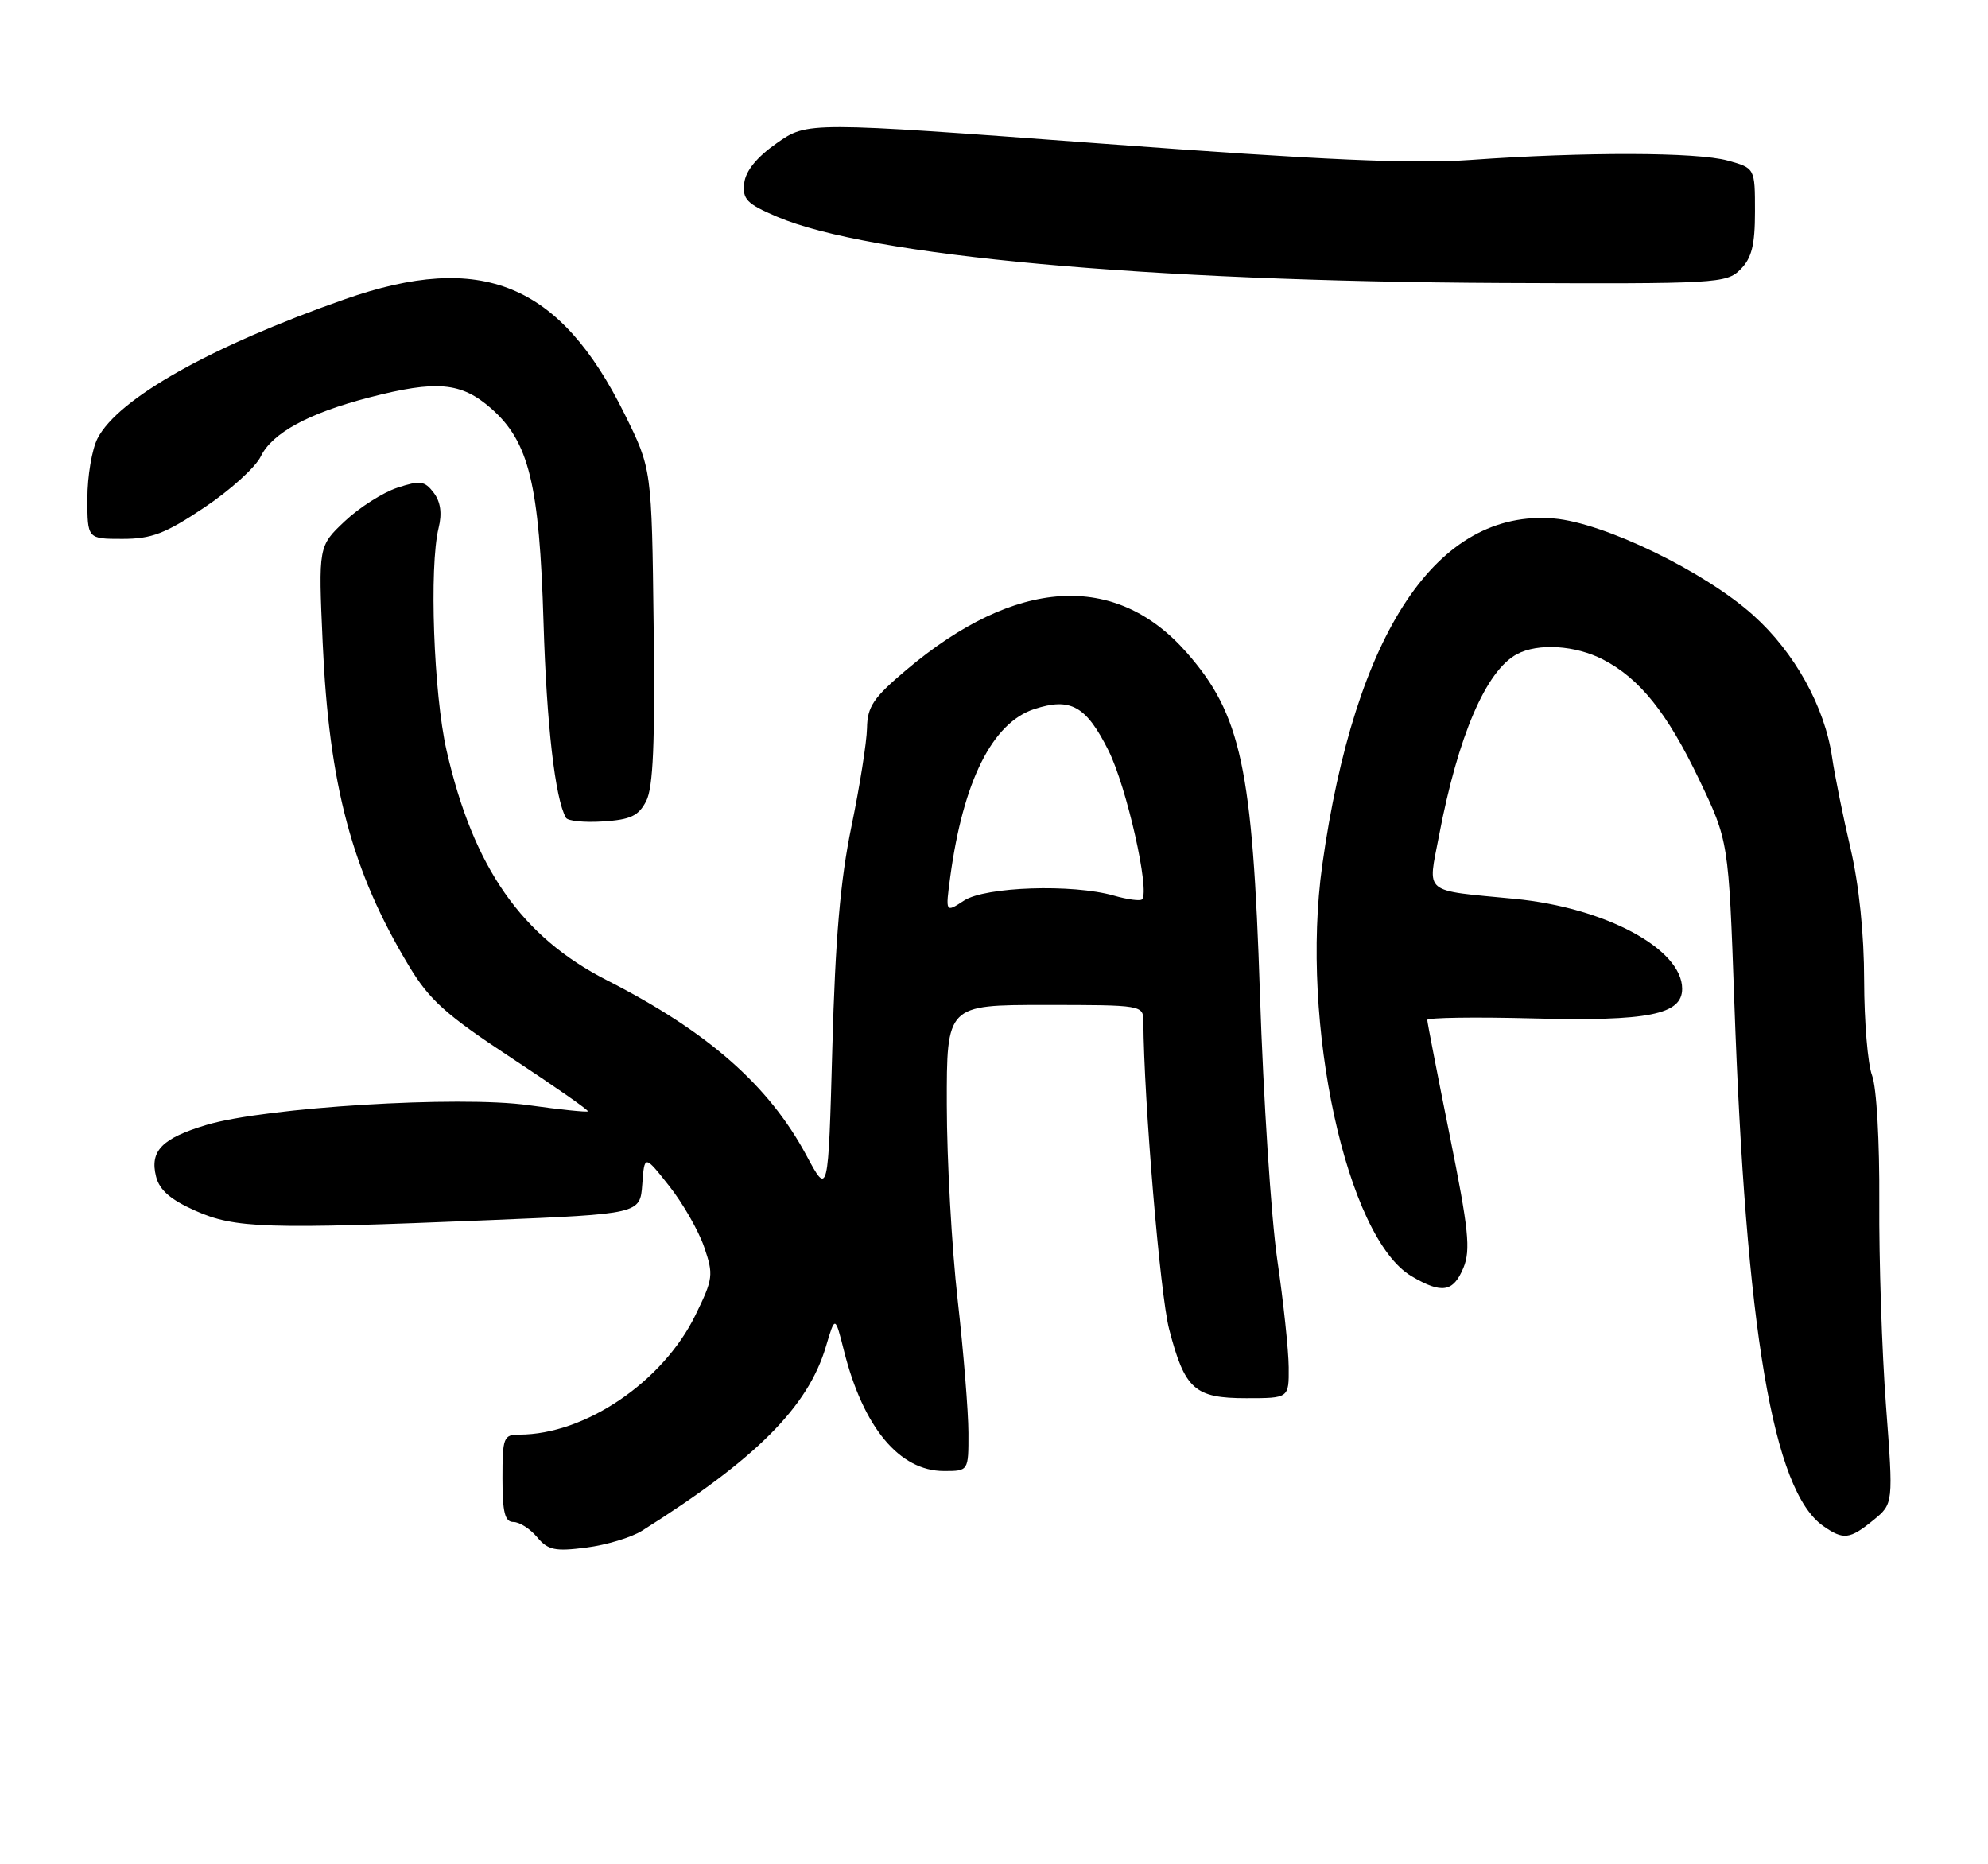 <?xml version="1.0" encoding="UTF-8" standalone="no"?>
<!DOCTYPE svg PUBLIC "-//W3C//DTD SVG 1.1//EN" "http://www.w3.org/Graphics/SVG/1.1/DTD/svg11.dtd" >
<svg xmlns="http://www.w3.org/2000/svg" xmlns:xlink="http://www.w3.org/1999/xlink" version="1.1" viewBox="0 0 273 256">
 <g >
 <path fill="currentColor"
d=" M 88.18 210.19 C 103.84 200.34 110.97 193.19 113.42 184.90 C 114.68 180.65 114.68 180.65 115.89 185.46 C 118.54 196.02 123.52 202.00 129.63 202.00 C 133.00 202.00 133.00 202.00 132.99 196.75 C 132.98 193.86 132.32 185.65 131.51 178.50 C 130.70 171.35 130.03 159.31 130.02 151.75 C 130.00 138.00 130.00 138.00 143.50 138.00 C 156.83 138.00 157.00 138.03 157.01 140.25 C 157.08 151.11 159.31 177.78 160.55 182.52 C 162.70 190.80 164.05 192.00 171.15 192.00 C 177.00 192.00 177.00 192.00 176.97 187.75 C 176.95 185.41 176.25 178.78 175.40 173.00 C 174.56 167.22 173.49 150.80 173.02 136.50 C 172.01 105.46 170.44 98.13 162.97 89.62 C 153.18 78.46 139.47 79.31 124.45 92.00 C 119.93 95.81 119.11 97.03 119.06 100.00 C 119.02 101.92 118.06 108.00 116.92 113.50 C 115.40 120.83 114.70 128.94 114.30 143.87 C 113.74 164.25 113.74 164.25 110.74 158.66 C 105.57 149.02 97.18 141.66 83.35 134.61 C 71.62 128.63 64.99 119.14 61.32 103.04 C 59.55 95.24 58.92 77.86 60.23 72.50 C 60.73 70.48 60.50 68.90 59.55 67.65 C 58.31 66.03 57.70 65.94 54.55 66.98 C 52.58 67.63 49.33 69.70 47.34 71.58 C 43.72 75.00 43.72 75.00 44.31 88.25 C 45.18 107.82 48.33 119.65 56.15 132.63 C 58.97 137.32 61.21 139.34 70.24 145.28 C 76.15 149.17 80.87 152.46 80.73 152.61 C 80.59 152.75 76.91 152.37 72.56 151.76 C 63.07 150.42 36.42 152.06 28.37 154.47 C 22.25 156.30 20.54 158.04 21.43 161.56 C 21.89 163.41 23.42 164.74 26.79 166.24 C 32.27 168.69 36.43 168.82 67.20 167.55 C 87.90 166.69 87.90 166.69 88.20 162.62 C 88.50 158.56 88.50 158.56 91.89 162.85 C 93.76 165.21 95.92 168.98 96.69 171.22 C 98.01 175.06 97.94 175.60 95.49 180.61 C 91.01 189.76 80.34 197.00 71.32 197.00 C 69.15 197.00 69.00 197.39 69.00 203.00 C 69.00 207.68 69.33 209.00 70.51 209.00 C 71.34 209.00 72.80 209.93 73.76 211.08 C 75.25 212.86 76.21 213.06 80.50 212.51 C 83.25 212.16 86.71 211.12 88.18 210.19 Z  M 257.25 208.75 C 260.01 206.50 260.01 206.50 258.99 193.00 C 258.43 185.57 258.02 172.97 258.07 165.00 C 258.12 156.76 257.70 149.28 257.08 147.68 C 256.49 146.14 256.00 140.29 255.99 134.68 C 255.99 128.27 255.29 121.53 254.12 116.50 C 253.09 112.10 251.95 106.47 251.59 104.00 C 250.59 97.06 246.44 89.58 240.78 84.50 C 234.11 78.49 220.25 71.77 213.39 71.20 C 197.36 69.87 186.07 86.77 181.58 118.78 C 178.52 140.55 184.92 169.98 193.84 175.25 C 197.99 177.70 199.57 177.44 200.96 174.10 C 201.98 171.64 201.68 168.81 199.08 155.92 C 197.39 147.52 196.00 140.39 196.00 140.06 C 196.00 139.74 202.54 139.64 210.52 139.85 C 226.35 140.26 231.00 139.33 231.00 135.78 C 231.00 130.30 220.44 124.63 208.00 123.43 C 195.22 122.19 196.06 122.89 197.61 114.76 C 200.22 101.06 204.06 92.11 208.31 89.83 C 211.21 88.28 216.33 88.60 220.14 90.57 C 225.17 93.17 228.94 97.87 233.31 107.00 C 237.38 115.50 237.38 115.50 238.16 137.50 C 239.75 182.70 243.48 204.72 250.36 209.54 C 253.14 211.49 254.01 211.39 257.25 208.75 Z  M 88.74 110.00 C 89.70 108.14 89.96 102.01 89.76 85.94 C 89.50 64.39 89.50 64.39 85.79 56.89 C 76.89 38.89 66.16 34.49 47.33 41.10 C 28.97 47.55 16.23 54.72 13.40 60.19 C 12.63 61.68 12.00 65.40 12.00 68.45 C 12.00 74.00 12.00 74.00 16.81 74.00 C 20.82 74.00 22.70 73.28 28.06 69.69 C 31.60 67.33 35.09 64.17 35.81 62.68 C 37.37 59.46 42.39 56.73 50.70 54.58 C 59.96 52.18 63.34 52.48 67.45 56.09 C 72.65 60.66 74.07 66.47 74.64 85.50 C 75.06 99.50 76.23 109.69 77.72 112.30 C 77.97 112.74 80.27 112.97 82.82 112.80 C 86.59 112.56 87.69 112.04 88.74 110.00 Z  M 239.00 37.00 C 240.55 35.45 241.00 33.67 241.00 29.05 C 241.00 23.09 241.00 23.09 237.25 22.05 C 233.03 20.88 217.69 20.84 202.00 21.96 C 194.01 22.53 181.86 22.00 151.18 19.71 C 110.87 16.71 110.87 16.71 106.68 19.65 C 103.93 21.57 102.40 23.46 102.20 25.14 C 101.94 27.36 102.55 27.99 106.70 29.76 C 119.38 35.16 157.30 38.63 206.25 38.86 C 235.77 38.99 237.08 38.92 239.00 37.00 Z  M 130.49 120.42 C 132.27 107.25 136.28 99.25 142.03 97.37 C 147.02 95.74 149.15 96.93 152.22 103.06 C 154.71 108.02 157.95 122.39 156.83 123.50 C 156.58 123.76 154.83 123.52 152.94 122.98 C 147.27 121.36 135.30 121.76 132.38 123.67 C 129.83 125.34 129.83 125.34 130.49 120.42 Z "/>
</g>
</svg>